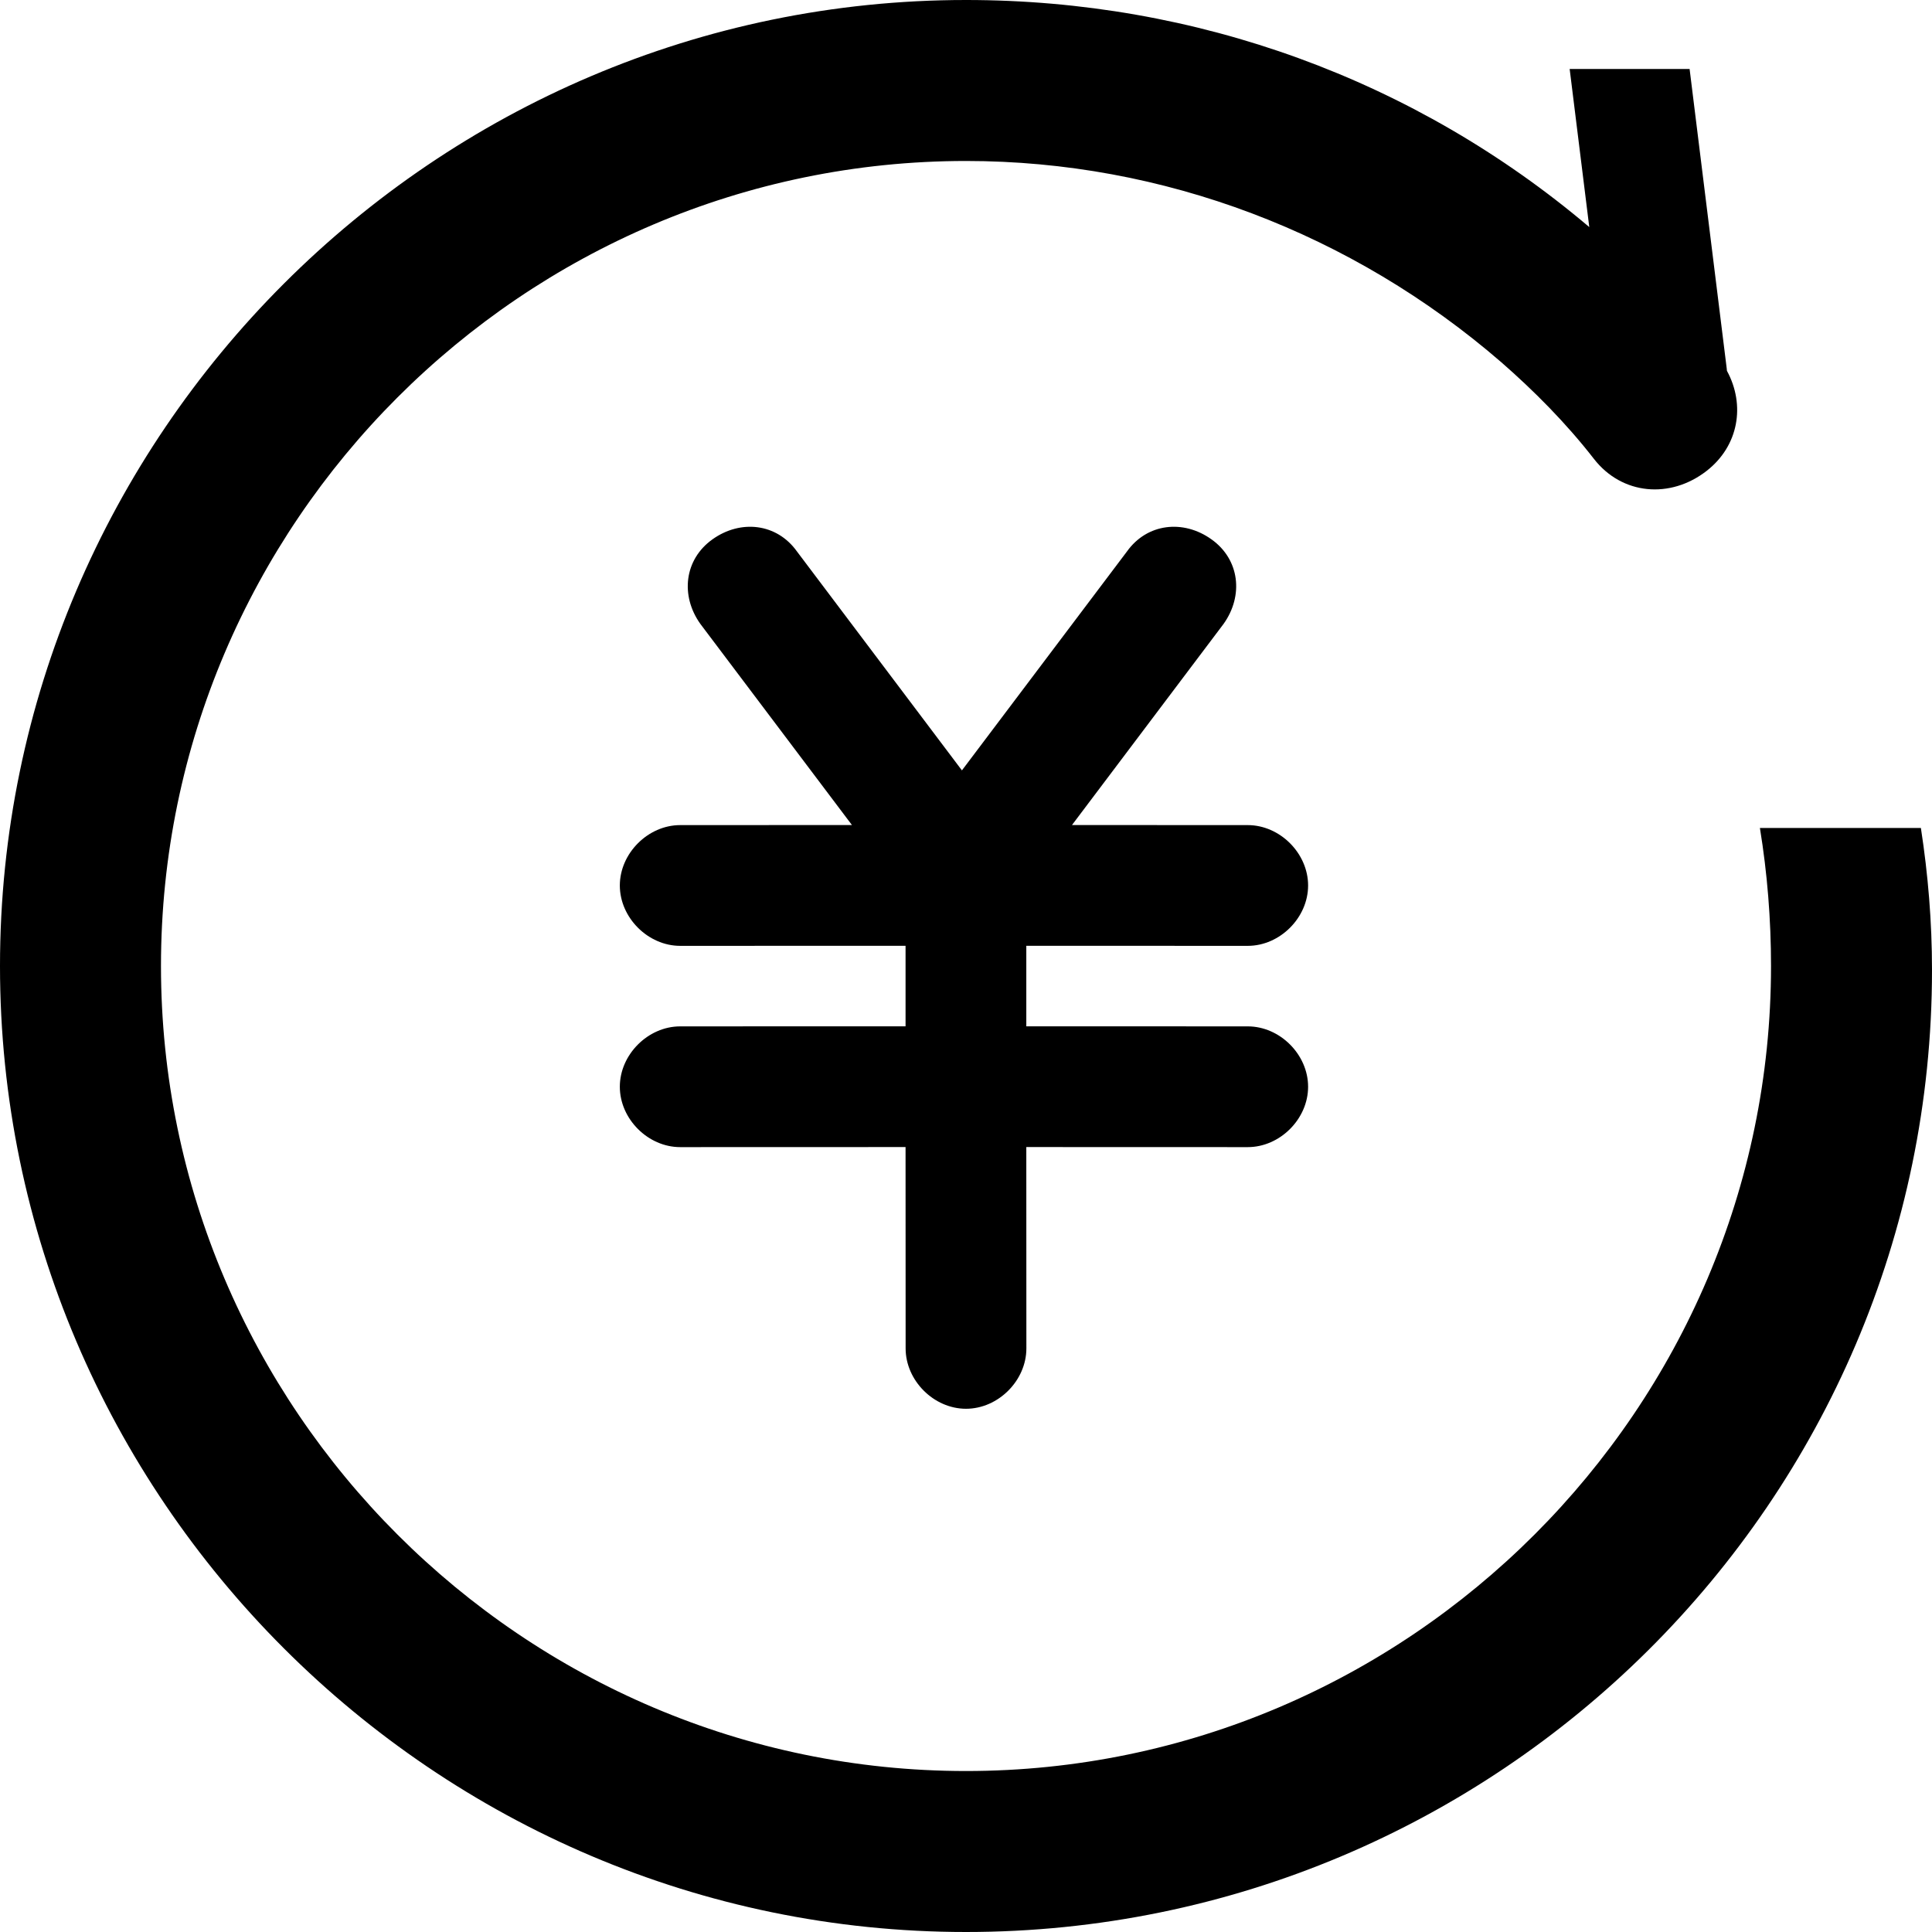 <?xml version="1.0" encoding="UTF-8"?>
<svg width="28px" height="28px" viewBox="0 0 28 28" version="1.1" xmlns="http://www.w3.org/2000/svg" xmlns:xlink="http://www.w3.org/1999/xlink">
    <title>形状结合</title>
    <g id="一级页面" stroke="none" stroke-width="1" fill-rule="evenodd">
        <g id="首页_棋牌游戏" transform="translate(-921, -2827)">
            <g id="编组-32" transform="translate(435, 2807)">
                <g id="编组-31" transform="translate(431, 0)">
                    <g id="编组-25" transform="translate(37, 0)">
                        <path d="M32,20 C35.334,20 38.505,21.15 41.033,23.291 L40.75,21.01 L40.748,21 L42.487,21 L43.025,25.341 L43.028,25.374 C43.298,25.87 43.199,26.463 42.733,26.825 C42.208,27.233 41.508,27.175 41.1,26.65 C40.692,26.125 40.225,25.658 39.758,25.25 C37.6,23.383 34.858,22.333 32,22.333 C25.583,22.333 20.333,27.583 20.333,34 C20.333,40.417 25.583,45.667 32,45.667 C38.417,45.667 43.667,40.417 43.667,34 C43.667,33.327 43.613,32.654 43.506,32 L45.839,32 C45.943,32.674 46,33.357 46,34.058 C46,41.758 39.7,48 32,48 C24.3,48 18,41.7 18,34 C18,26.3 24.3,20 32,20 Z M35.558,27.817 C35.967,28.108 36.025,28.633 35.733,29.042 L33.536,31.957 L36.083,31.958 C36.55,31.958 36.958,32.367 36.958,32.833 C36.958,33.3 36.55,33.708 36.083,33.708 L32.874,33.707 L32.874,34.874 L36.083,34.875 C36.55,34.875 36.958,35.283 36.958,35.75 C36.958,36.217 36.55,36.625 36.083,36.625 L32.874,36.624 L32.875,39.542 C32.875,40.008 32.467,40.417 32,40.417 C31.533,40.417 31.125,40.008 31.125,39.542 L31.124,36.624 L27.858,36.625 C27.392,36.625 26.983,36.217 26.983,35.75 C26.983,35.283 27.392,34.875 27.858,34.875 L31.124,34.874 L31.124,33.707 L27.858,33.708 C27.392,33.708 26.983,33.3 26.983,32.833 C26.983,32.367 27.392,31.958 27.858,31.958 L30.347,31.957 L28.15,29.042 C27.858,28.633 27.917,28.108 28.325,27.817 C28.733,27.525 29.258,27.583 29.55,27.992 L31.941,31.165 L34.333,27.992 C34.625,27.583 35.15,27.525 35.558,27.817 Z" id="形状结合"></path>
                    </g>
                </g>
            </g>
        </g>
    </g>
</svg>

